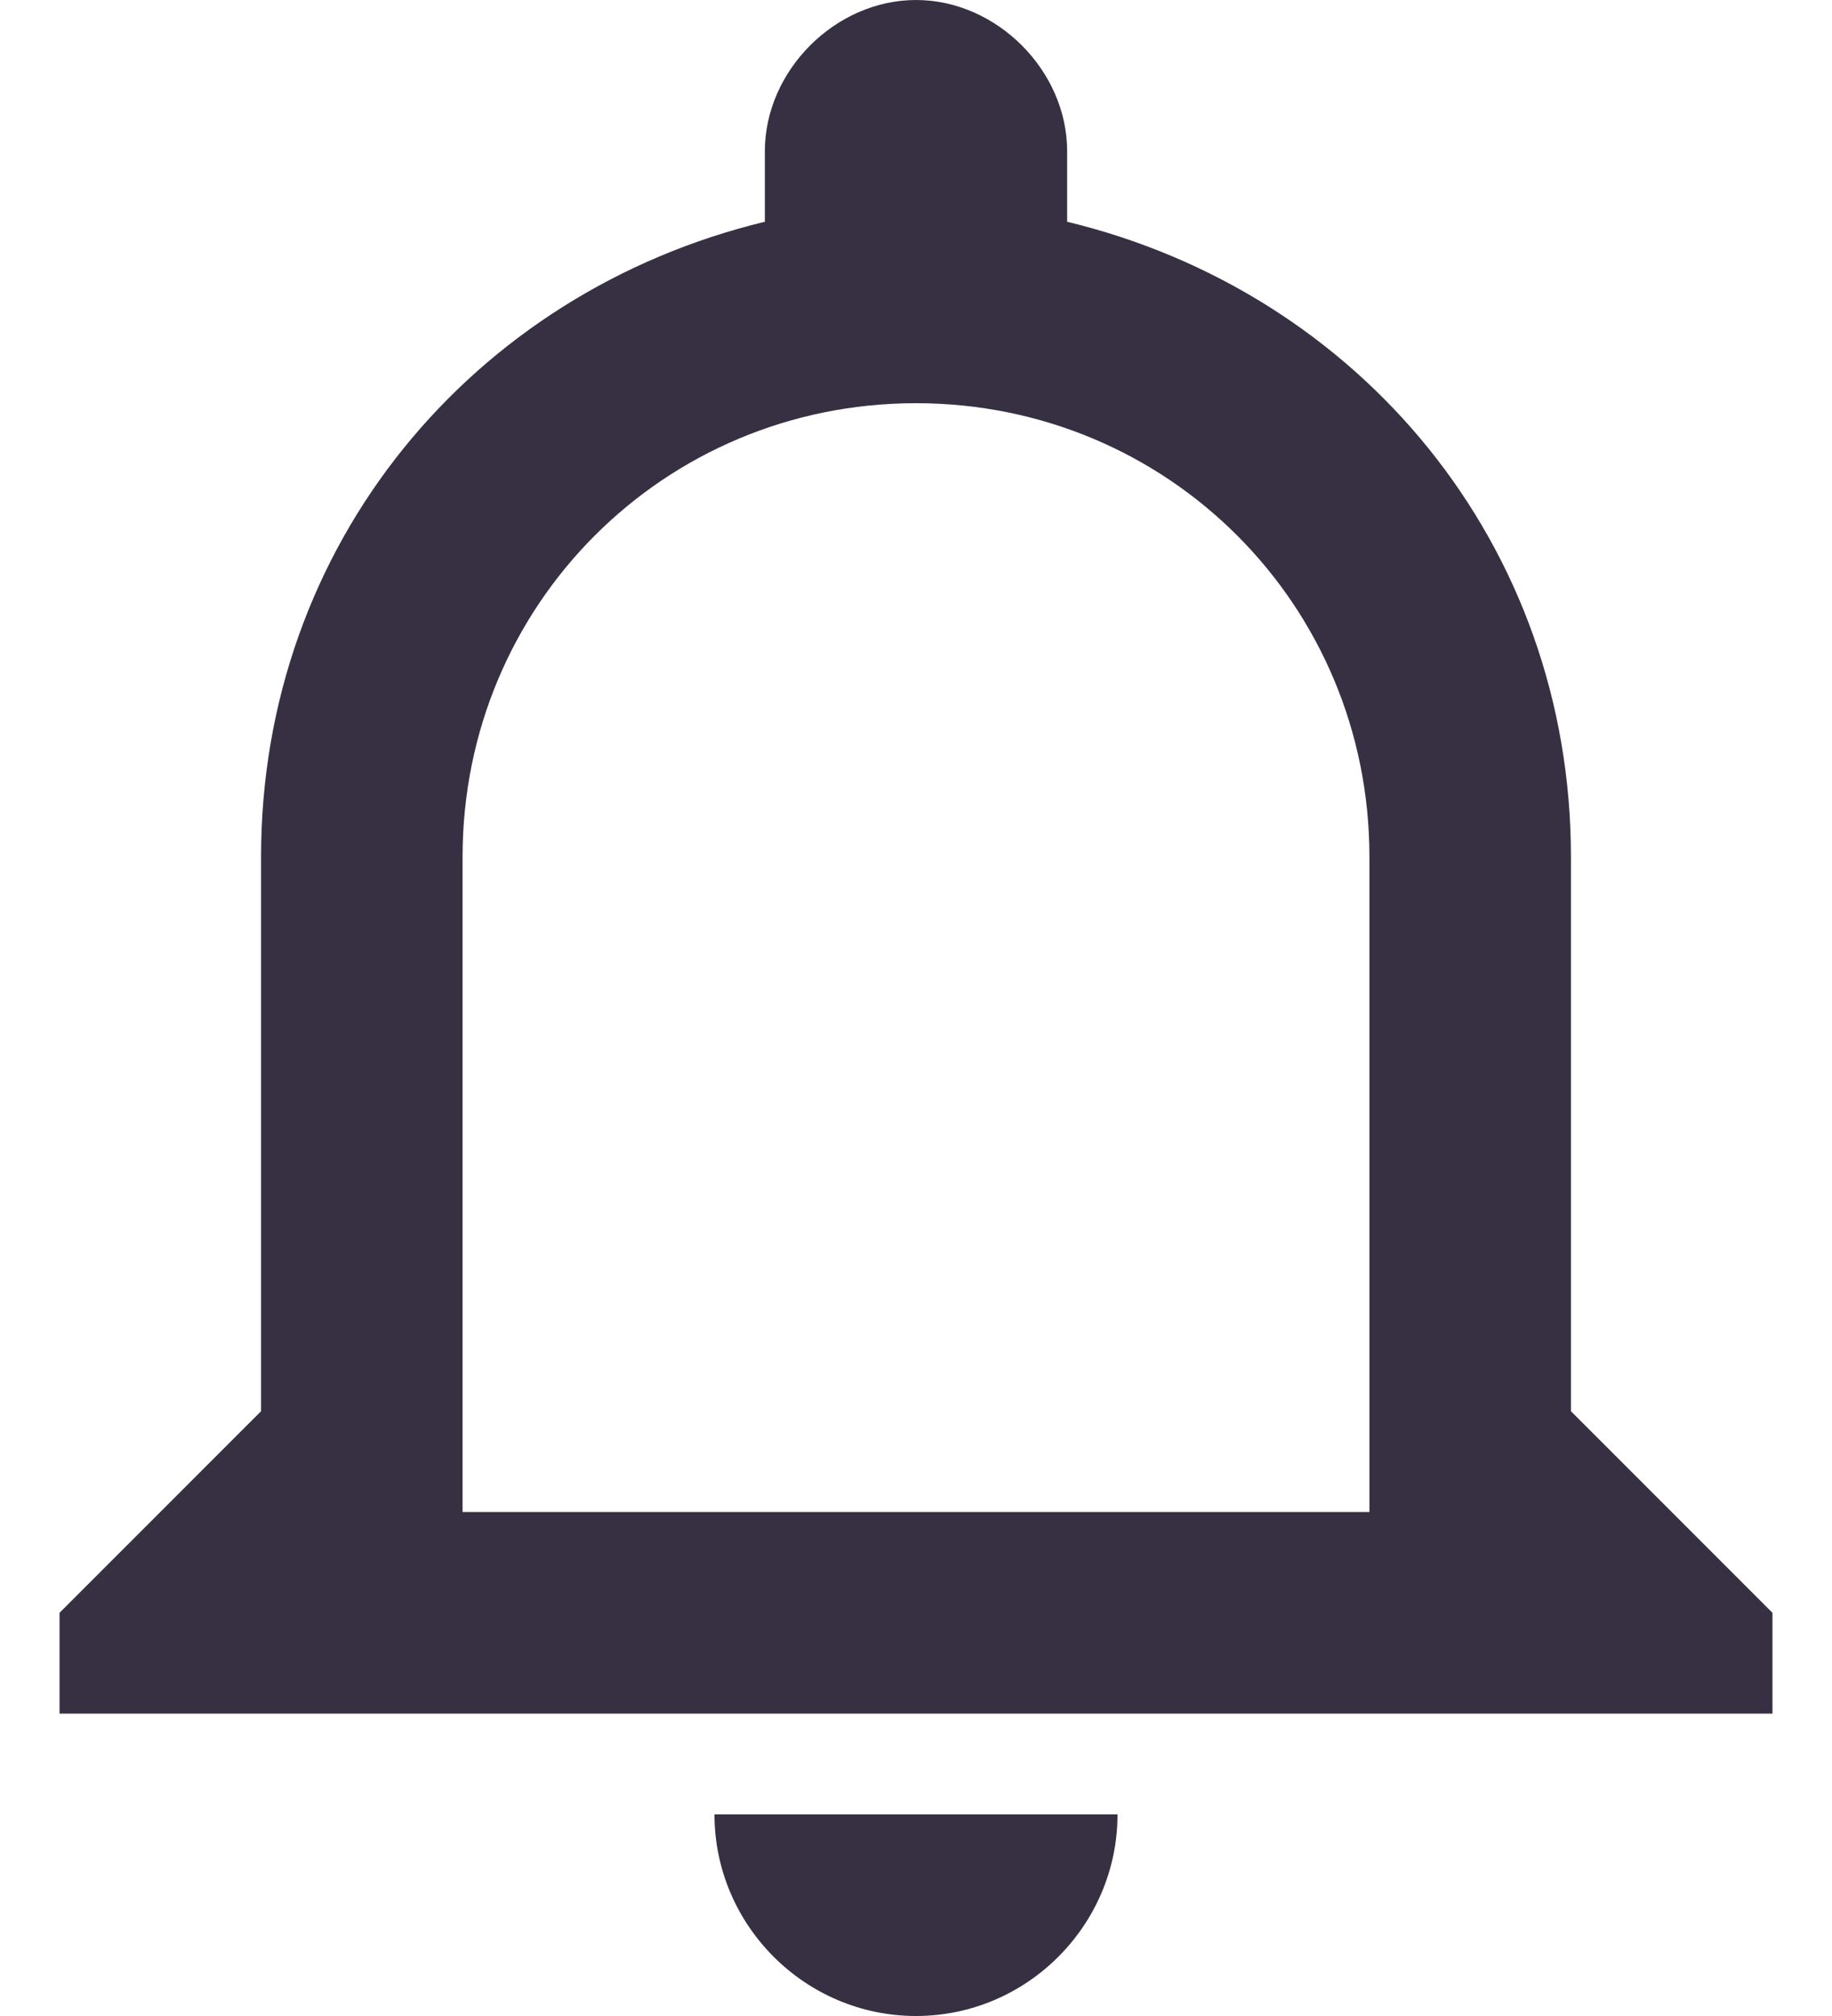 <svg width="20" height="22" viewBox="0 0 20 22" fill="none" xmlns="http://www.w3.org/2000/svg">
<path d="M10 22C11.21 22 12.2 21.01 12.2 19.8H7.8C7.8 21.01 8.79 22 10 22ZM17.15 15.4V9.35C17.15 5.94 14.84 3.19 11.65 2.42V1.65C11.65 0.77 10.88 0 10 0C9.12 0 8.35 0.77 8.35 1.65V2.42C5.16 3.19 2.85 5.94 2.85 9.35V15.4L0.65 17.6V18.7H19.35V17.6L17.15 15.4ZM14.95 16.5H5.05V9.35C5.05 6.6 7.25 4.4 10 4.4C12.75 4.4 14.95 6.6 14.95 9.35V16.5Z" fill="#373042"/>
</svg>
